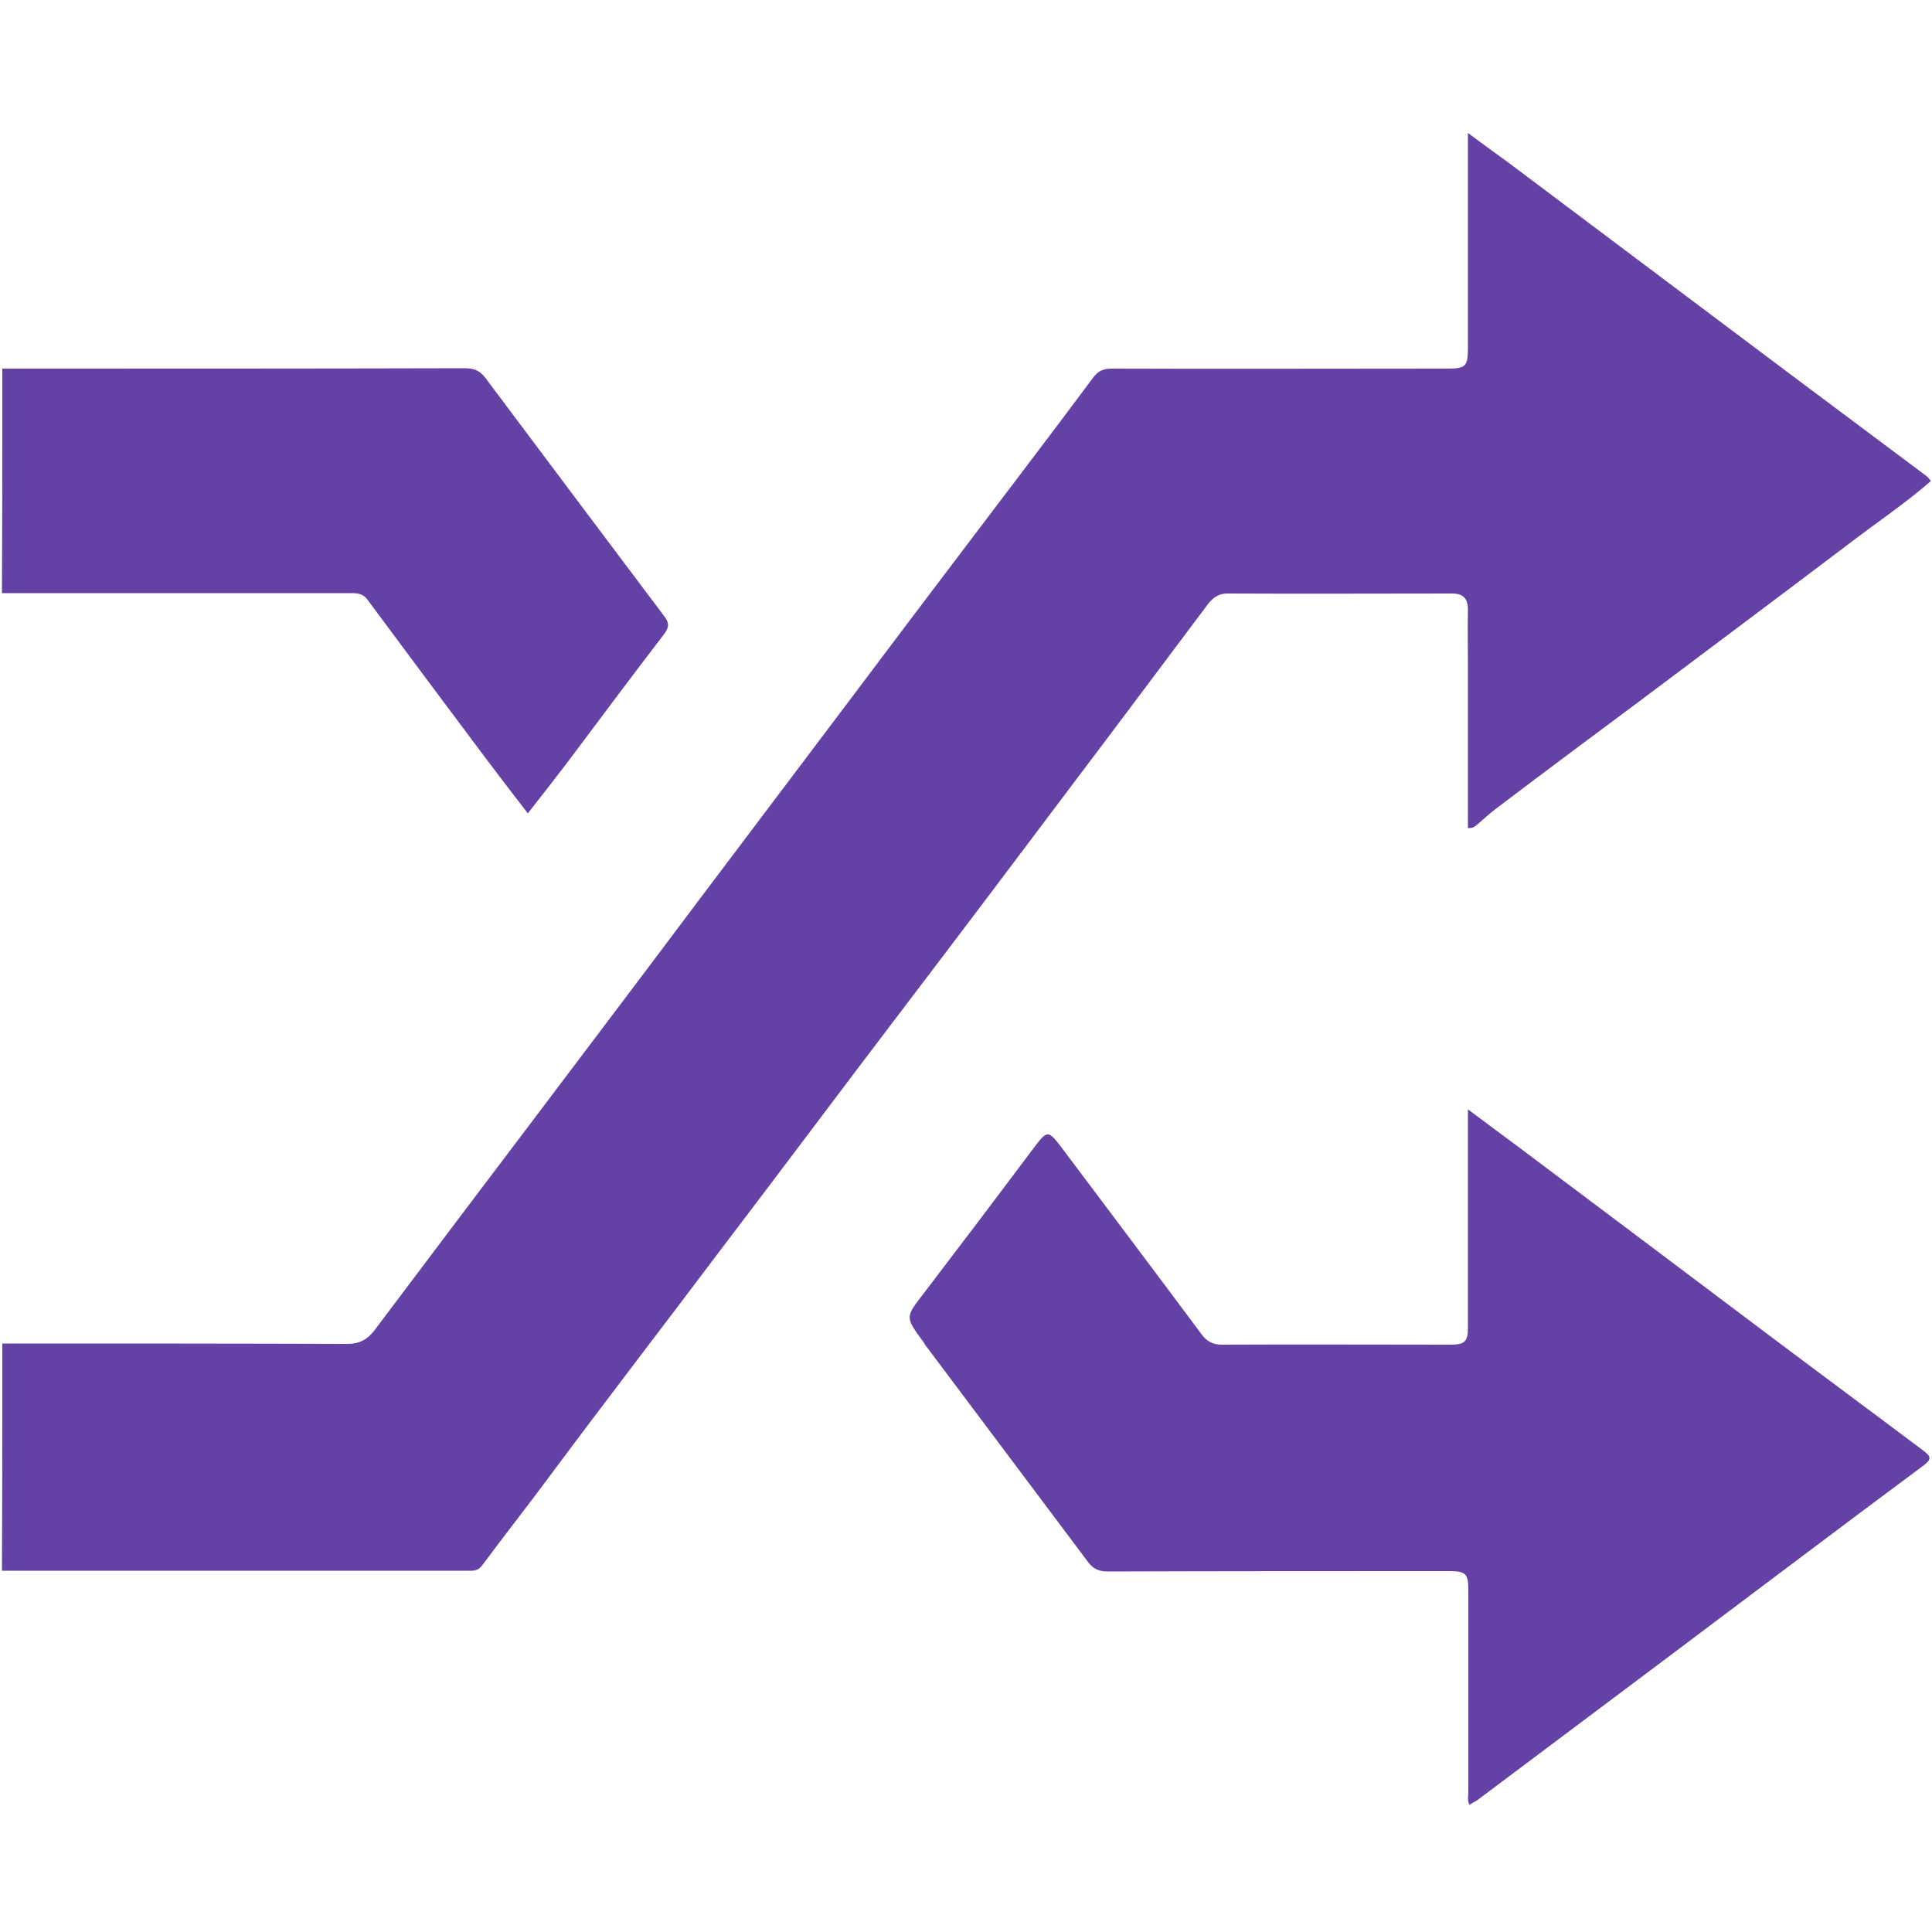 <?xml version="1.0" encoding="utf-8"?>
<!-- Generator: Adobe Illustrator 16.0.0, SVG Export Plug-In . SVG Version: 6.00 Build 0)  -->
<!DOCTYPE svg PUBLIC "-//W3C//DTD SVG 1.1//EN" "http://www.w3.org/Graphics/SVG/1.1/DTD/svg11.dtd">
<svg version="1.1" id="Layer_1" xmlns="http://www.w3.org/2000/svg" xmlns:xlink="http://www.w3.org/1999/xlink" x="0px" y="0px"
	 width="500px" height="500px" viewBox="0 0 500 500" style="enable-background:new 0 0 500 500;" xml:space="preserve">
<g>
	<path style="fill-rule:evenodd;clip-rule:evenodd;fill:#6441A4;" d="M0.6,347.7c29.8,0,59.6,0,89.4,0.1c3.1,0,5.1-1.2,6.9-3.5
		c14-18.6,28-37.2,42.1-55.8c13.8-18.3,27.6-36.5,41.3-54.8c13.4-17.8,26.8-35.5,40.2-53.3c9.4-12.5,18.8-25,28.3-37.5
		c11.4-15.1,22.9-30.1,34.2-45.3c1.3-1.7,2.7-2.2,4.7-2.2c28.9,0.1,57.7,0,86.6,0c5.1,0,5.6-0.5,5.6-5.6c0-18.2,0-36.4,0-55.4
		c3.7,2.8,7.1,5.2,10.5,7.7c24.1,18.1,48.1,36.1,72.2,54.2c12,9,24.1,18,36.1,27c0.4,0.3,0.7,0.8,1,1.2
		c-6.4,5.6-13.4,10.3-20.1,15.4c-18.1,13.7-36.3,27.3-54.4,40.9c-12.5,9.3-25,18.6-37.4,28c-1.9,1.4-3.7,3-5.5,4.6
		c-0.7,0.6-1.3,1-2.4,0.9c0-14.1,0-28.2,0-42.3c0-4.7-0.1-9.5,0-14.2c0-2.9-1.2-4.2-4.1-4.2c-19.4,0-38.8,0.1-58.2,0
		c-2.6,0-4.1,1.5-5.4,3.3c-11.2,14.9-22.3,29.8-33.5,44.6c-14.9,19.8-29.8,39.6-44.8,59.3c-15.7,20.6-31.2,41.4-46.9,62
		c-14.9,19.8-30,39.4-44.8,59.3c-5.7,7.7-11.7,15.3-17.4,23c-1.2,1.6-2.4,1.4-3.9,1.4c-28.2,0-56.5,0-84.7,0c-11.9,0-23.8,0-35.7,0
		C0.6,386.9,0.6,367.3,0.6,347.7z"/>
	<path style="fill-rule:evenodd;clip-rule:evenodd;fill:#6441A4;" d="M0.6,95.4c39.9,0,79.8,0,119.7-0.1c2.4,0,3.9,0.6,5.4,2.6
		c15.4,20.6,30.8,41.1,46.3,61.7c1.2,1.6,1.2,2.8-0.2,4.6c-8.3,10.8-16.4,21.7-24.5,32.5c-3.5,4.6-7,9.1-10.7,13.8
		c-3.7-4.8-7.4-9.6-11-14.4c-10.2-13.6-20.4-27.3-30.5-40.9c-1.3-1.8-3-1.7-4.8-1.7c-21.6,0-43.2,0-64.8,0c-8.3,0-16.6,0-25,0
		C0.6,134.2,0.6,114.8,0.6,95.4z"/>
	<path style="fill-rule:evenodd;clip-rule:evenodd;fill:#6441A4;" d="M379.9,287.1c4.5,3.4,8.5,6.3,12.5,9.3
		c21.5,16.1,43,32.3,64.4,48.4c13.7,10.3,27.5,20.5,41.2,30.8c1.7,1.3,1.9,2.1-0.1,3.6c-22.5,16.7-44.8,33.6-67.2,50.4
		c-16.1,12.1-32.3,24.2-48.4,36.3c-0.6,0.4-1.3,0.7-2,1.2c-0.6-1.1-0.3-2.3-0.3-3.3c0-17.4,0-34.8,0-52.1c0-4.5-0.6-5.1-5.1-5.1
		c-29.4,0-58.8,0-88.2,0.1c-2.2,0-3.7-0.6-5-2.3c-14.1-18.8-28.2-37.6-42.3-56.4c-0.2-0.3-0.3-0.6-0.5-0.8
		c-4.7-6.4-4.6-6.3,0.1-12.4c9.4-12.3,18.7-24.6,28-37c4.2-5.6,4.1-5.6,8.2-0.2c12,16,24,31.9,35.9,47.9c1.3,1.7,2.9,2.5,5.1,2.5
		c19.7-0.1,39.4,0,59.1,0c3.9,0,4.6-0.8,4.6-4.6c0-17.3,0-34.5,0-51.8C379.9,290.1,379.9,289,379.9,287.1z"/>
</g>
</svg>
